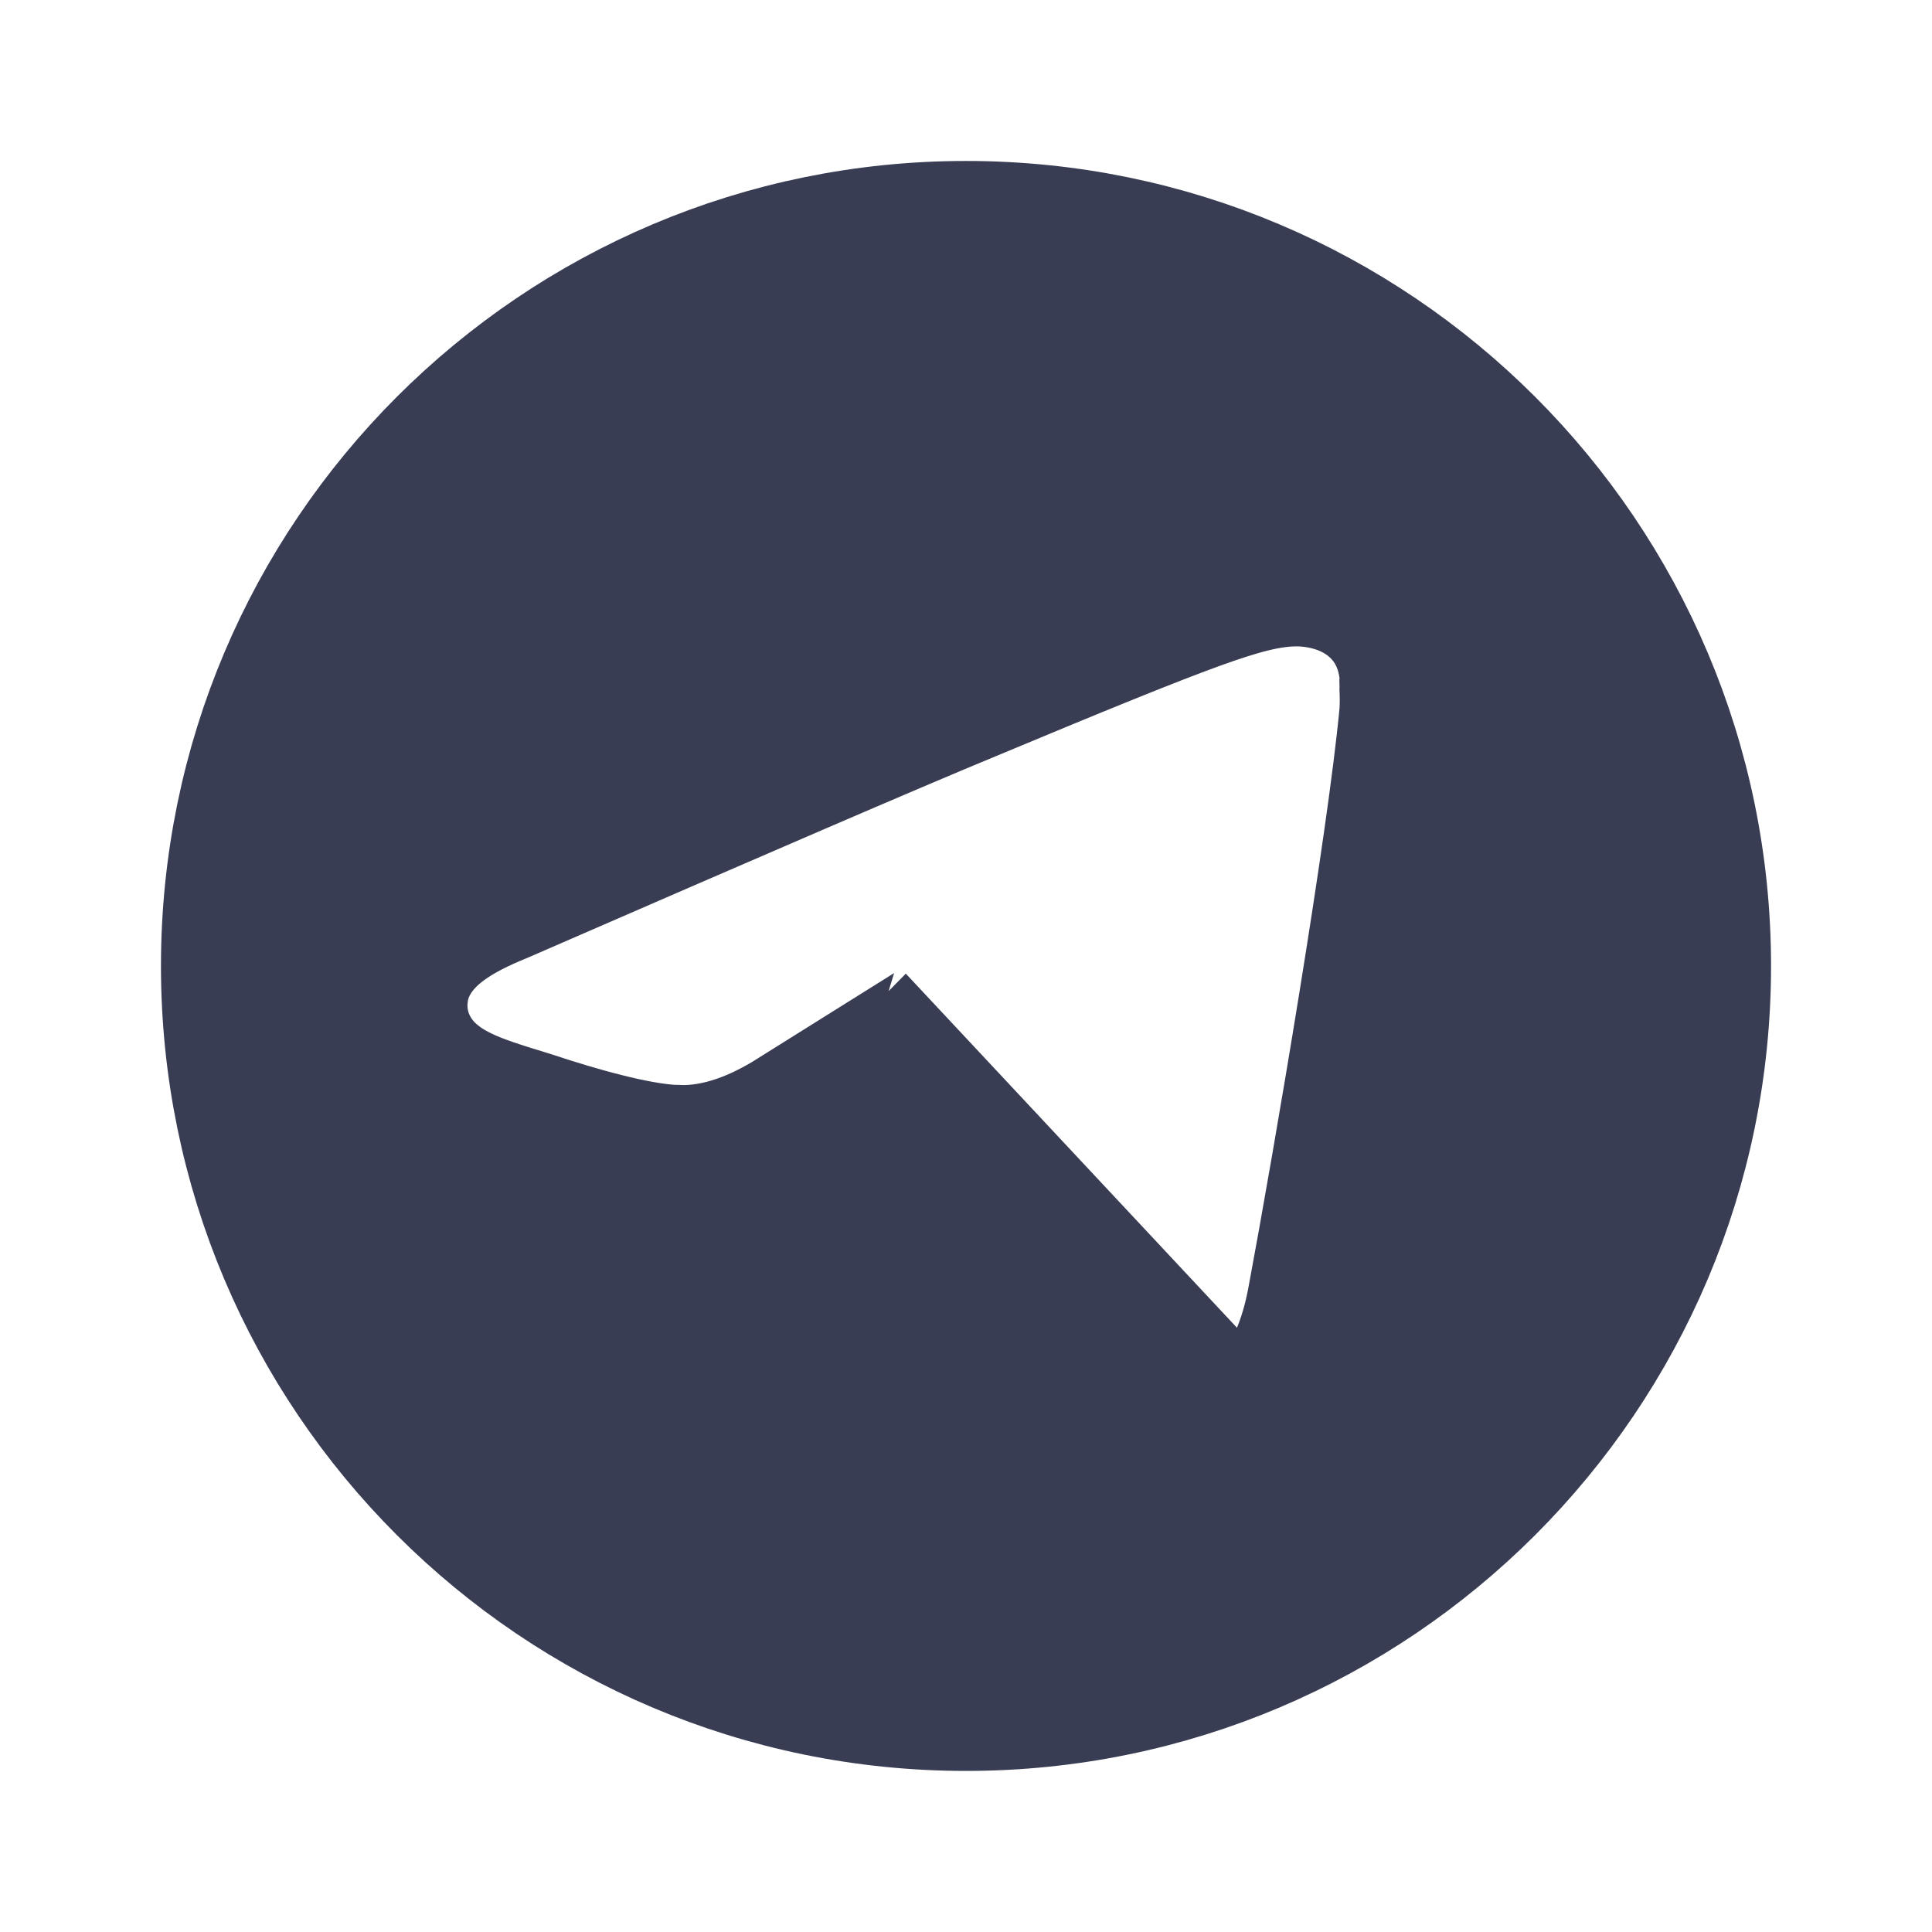 <svg width="16" height="16" viewBox="0 0 16 16" fill="none" xmlns="http://www.w3.org/2000/svg">
<path d="M8.833 10.846L8.558 11.264C8.624 11.308 8.687 11.352 8.756 11.402C8.774 11.414 8.793 11.428 8.812 11.441C8.899 11.503 8.998 11.572 9.103 11.633C9.315 11.757 9.591 11.874 9.93 11.845L9.937 11.844L9.944 11.843C10.462 11.783 10.728 11.307 10.831 10.751L10.831 10.751C11.051 9.573 11.489 6.992 11.591 5.914L11.591 5.914L11.592 5.902C11.597 5.826 11.595 5.749 11.593 5.705L11.593 5.702L11.593 5.696C11.592 5.682 11.592 5.672 11.592 5.664L11.598 5.623L11.589 5.551C11.575 5.44 11.526 5.216 11.316 5.046C11.195 4.947 11.064 4.903 10.977 4.882C10.886 4.86 10.801 4.853 10.74 4.853C10.519 4.853 10.289 4.915 9.926 5.046C9.555 5.181 8.986 5.412 8.062 5.798C7.41 6.067 6.113 6.628 4.173 7.472C4.003 7.541 3.841 7.62 3.711 7.716C3.593 7.803 3.407 7.973 3.376 8.244M8.833 10.846L8.558 11.264C8.261 11.068 8.028 10.91 7.801 10.755L7.798 10.752C7.571 10.598 7.35 10.447 7.072 10.264C6.881 10.139 6.7 9.985 6.595 9.784C6.489 9.582 6.481 9.376 6.537 9.192C6.256 9.368 5.942 9.496 5.612 9.486M8.833 10.846C8.908 10.896 8.98 10.947 9.05 10.997C9.328 11.195 9.578 11.373 9.887 11.346L7.493 8.786C7.442 8.838 7.39 8.888 7.34 8.936C7.018 9.241 6.776 9.471 7.347 9.846C7.628 10.032 7.852 10.185 8.079 10.339C8.307 10.495 8.538 10.652 8.833 10.846ZM5.612 9.486C5.434 9.481 5.216 9.436 5.026 9.388C4.826 9.338 4.617 9.274 4.439 9.215C4.408 9.205 4.374 9.195 4.34 9.184C4.179 9.135 3.988 9.076 3.846 9.006C3.752 8.96 3.625 8.886 3.525 8.761C3.41 8.617 3.354 8.437 3.376 8.244M5.612 9.486C5.612 9.486 5.612 9.486 5.613 9.486L5.627 8.986L5.611 9.486C5.611 9.486 5.612 9.486 5.612 9.486ZM3.376 8.244C3.376 8.244 3.376 8.244 3.376 8.244L3.873 8.3L3.376 8.243C3.376 8.243 3.376 8.243 3.376 8.244ZM1.833 8C1.833 4.596 4.596 1.833 8 1.833C11.404 1.833 14.167 4.596 14.167 8C14.167 11.403 11.404 14.166 8 14.166C4.596 14.166 1.833 11.403 1.833 8Z" fill="#383D54" stroke="#383D54"/>
</svg>
